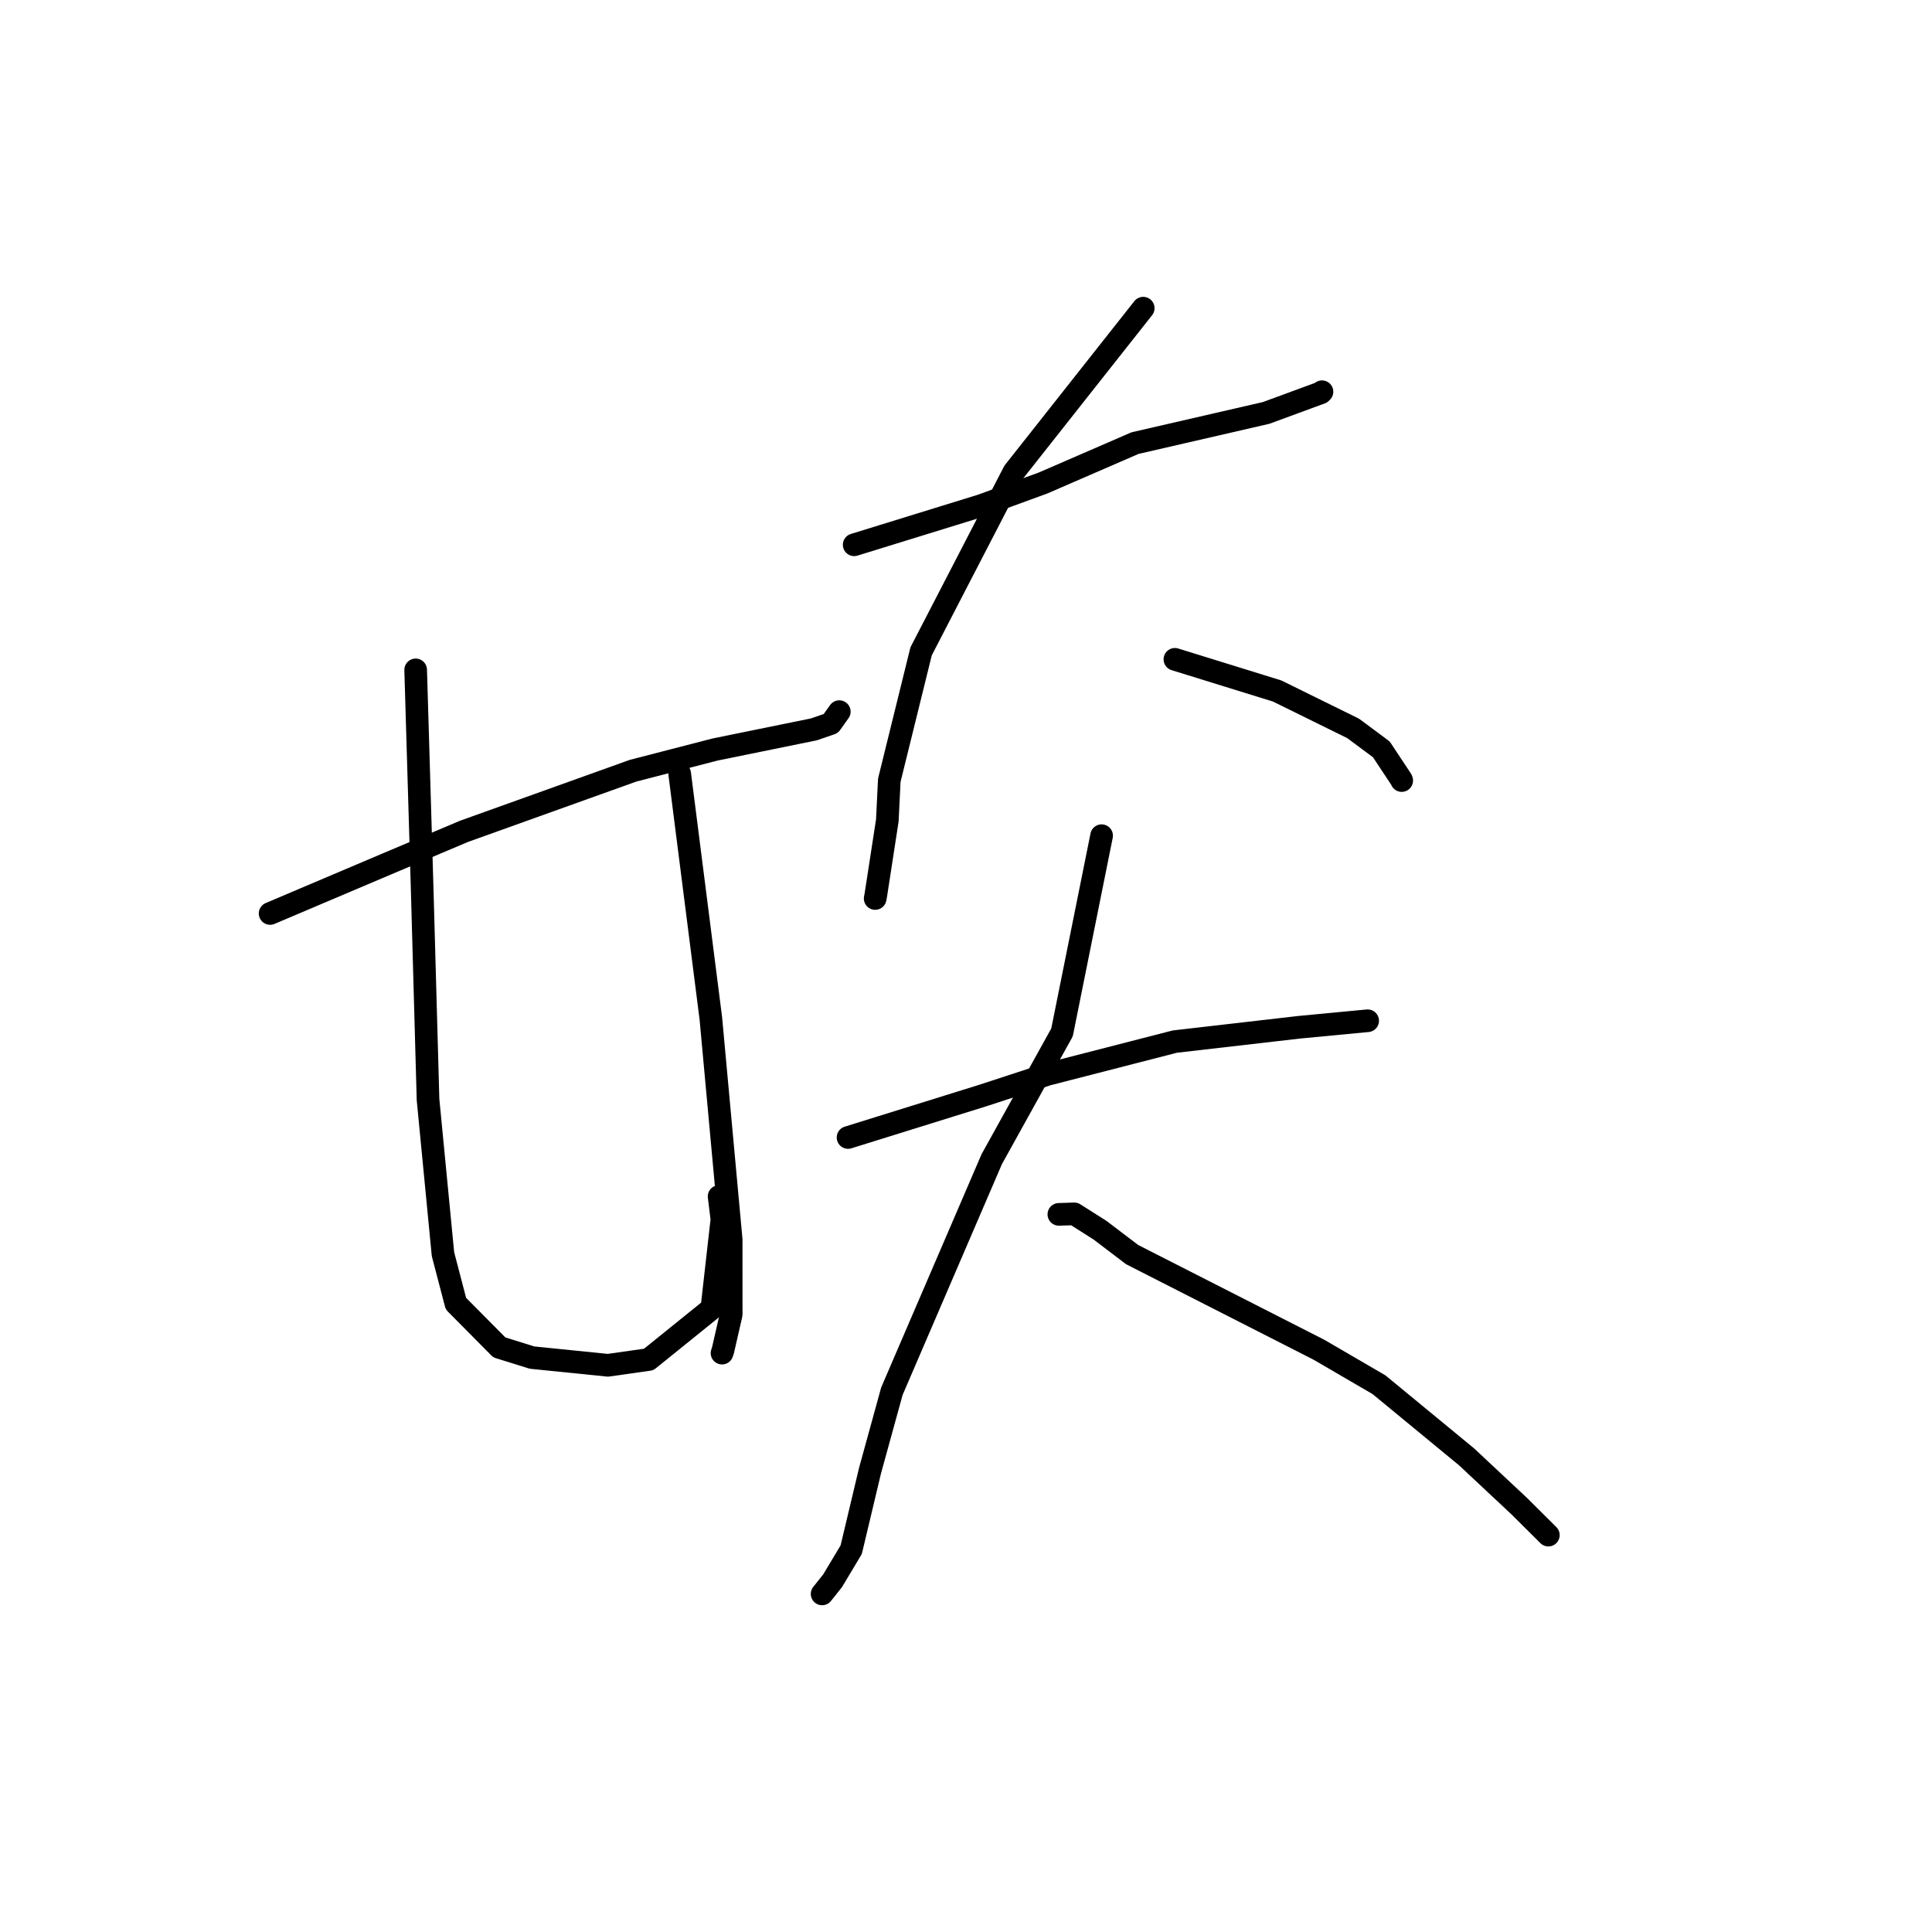 <?xml version="1.0" standalone="no"?>
    <svg width="256" height="256" xmlns="http://www.w3.org/2000/svg" version="1.1">
    <polyline stroke="black" stroke-width="3" stroke-linecap="round" fill="transparent" stroke-linejoin="round" points="35.79 121.041 43.498 117.77 51.207 114.499 61.494 110.153 83.892 102.121 94.759 99.313 107.843 96.646 110.09 95.873 111.121 94.423 111.212 94.295 " />
        <polyline stroke="black" stroke-width="3" stroke-linecap="round" fill="transparent" stroke-linejoin="round" points="55.078 88.762 55.507 103.195 55.935 117.627 56.716 145.695 58.695 166.174 60.412 172.738 66.161 178.538 70.495 179.888 80.551 180.908 85.954 180.141 94.324 173.386 95.659 161.573 95.285 158.536 " />
        <polyline stroke="black" stroke-width="3" stroke-linecap="round" fill="transparent" stroke-linejoin="round" points="90.061 102.516 92.126 118.732 94.191 134.948 96.882 164.243 96.887 174.164 95.793 178.947 95.672 179.296 " />
        <polyline stroke="black" stroke-width="3" stroke-linecap="round" fill="transparent" stroke-linejoin="round" points="113.183 72.187 121.623 69.581 130.063 66.974 138.211 64 150.397 58.714 167.768 54.715 175.028 52.045 175.169 51.907 " />
        <polyline stroke="black" stroke-width="3" stroke-linecap="round" fill="transparent" stroke-linejoin="round" points="151.483 40.835 142.918 51.678 134.354 62.522 122.052 86.302 117.835 103.387 117.575 108.71 116.047 118.628 115.965 119.057 " />
        <polyline stroke="black" stroke-width="3" stroke-linecap="round" fill="transparent" stroke-linejoin="round" points="155.679 87.364 162.455 89.463 169.231 91.561 179.308 96.524 183.036 99.297 185.692 103.308 185.734 103.427 " />
        <polyline stroke="black" stroke-width="3" stroke-linecap="round" fill="transparent" stroke-linejoin="round" points="112.37 150.724 121.309 147.94 130.249 145.156 138.834 142.346 155.673 138.017 172.129 136.119 181.141 135.261 181.216 135.256 181.222 135.255 " />
        <polyline stroke="black" stroke-width="3" stroke-linecap="round" fill="transparent" stroke-linejoin="round" points="145.969 110.731 143.346 123.766 140.723 136.801 131.413 153.592 118.179 184.346 115.278 194.887 112.79 205.341 110.322 209.461 109.061 211.046 108.934 211.204 " />
        <polyline stroke="black" stroke-width="3" stroke-linecap="round" fill="transparent" stroke-linejoin="round" points="140.303 160.91 141.325 160.877 142.347 160.844 145.761 163.009 150.015 166.243 174.75 178.839 182.726 183.483 194.335 193.046 201.304 199.569 204.814 203.061 205.165 203.41 " />
        </svg>